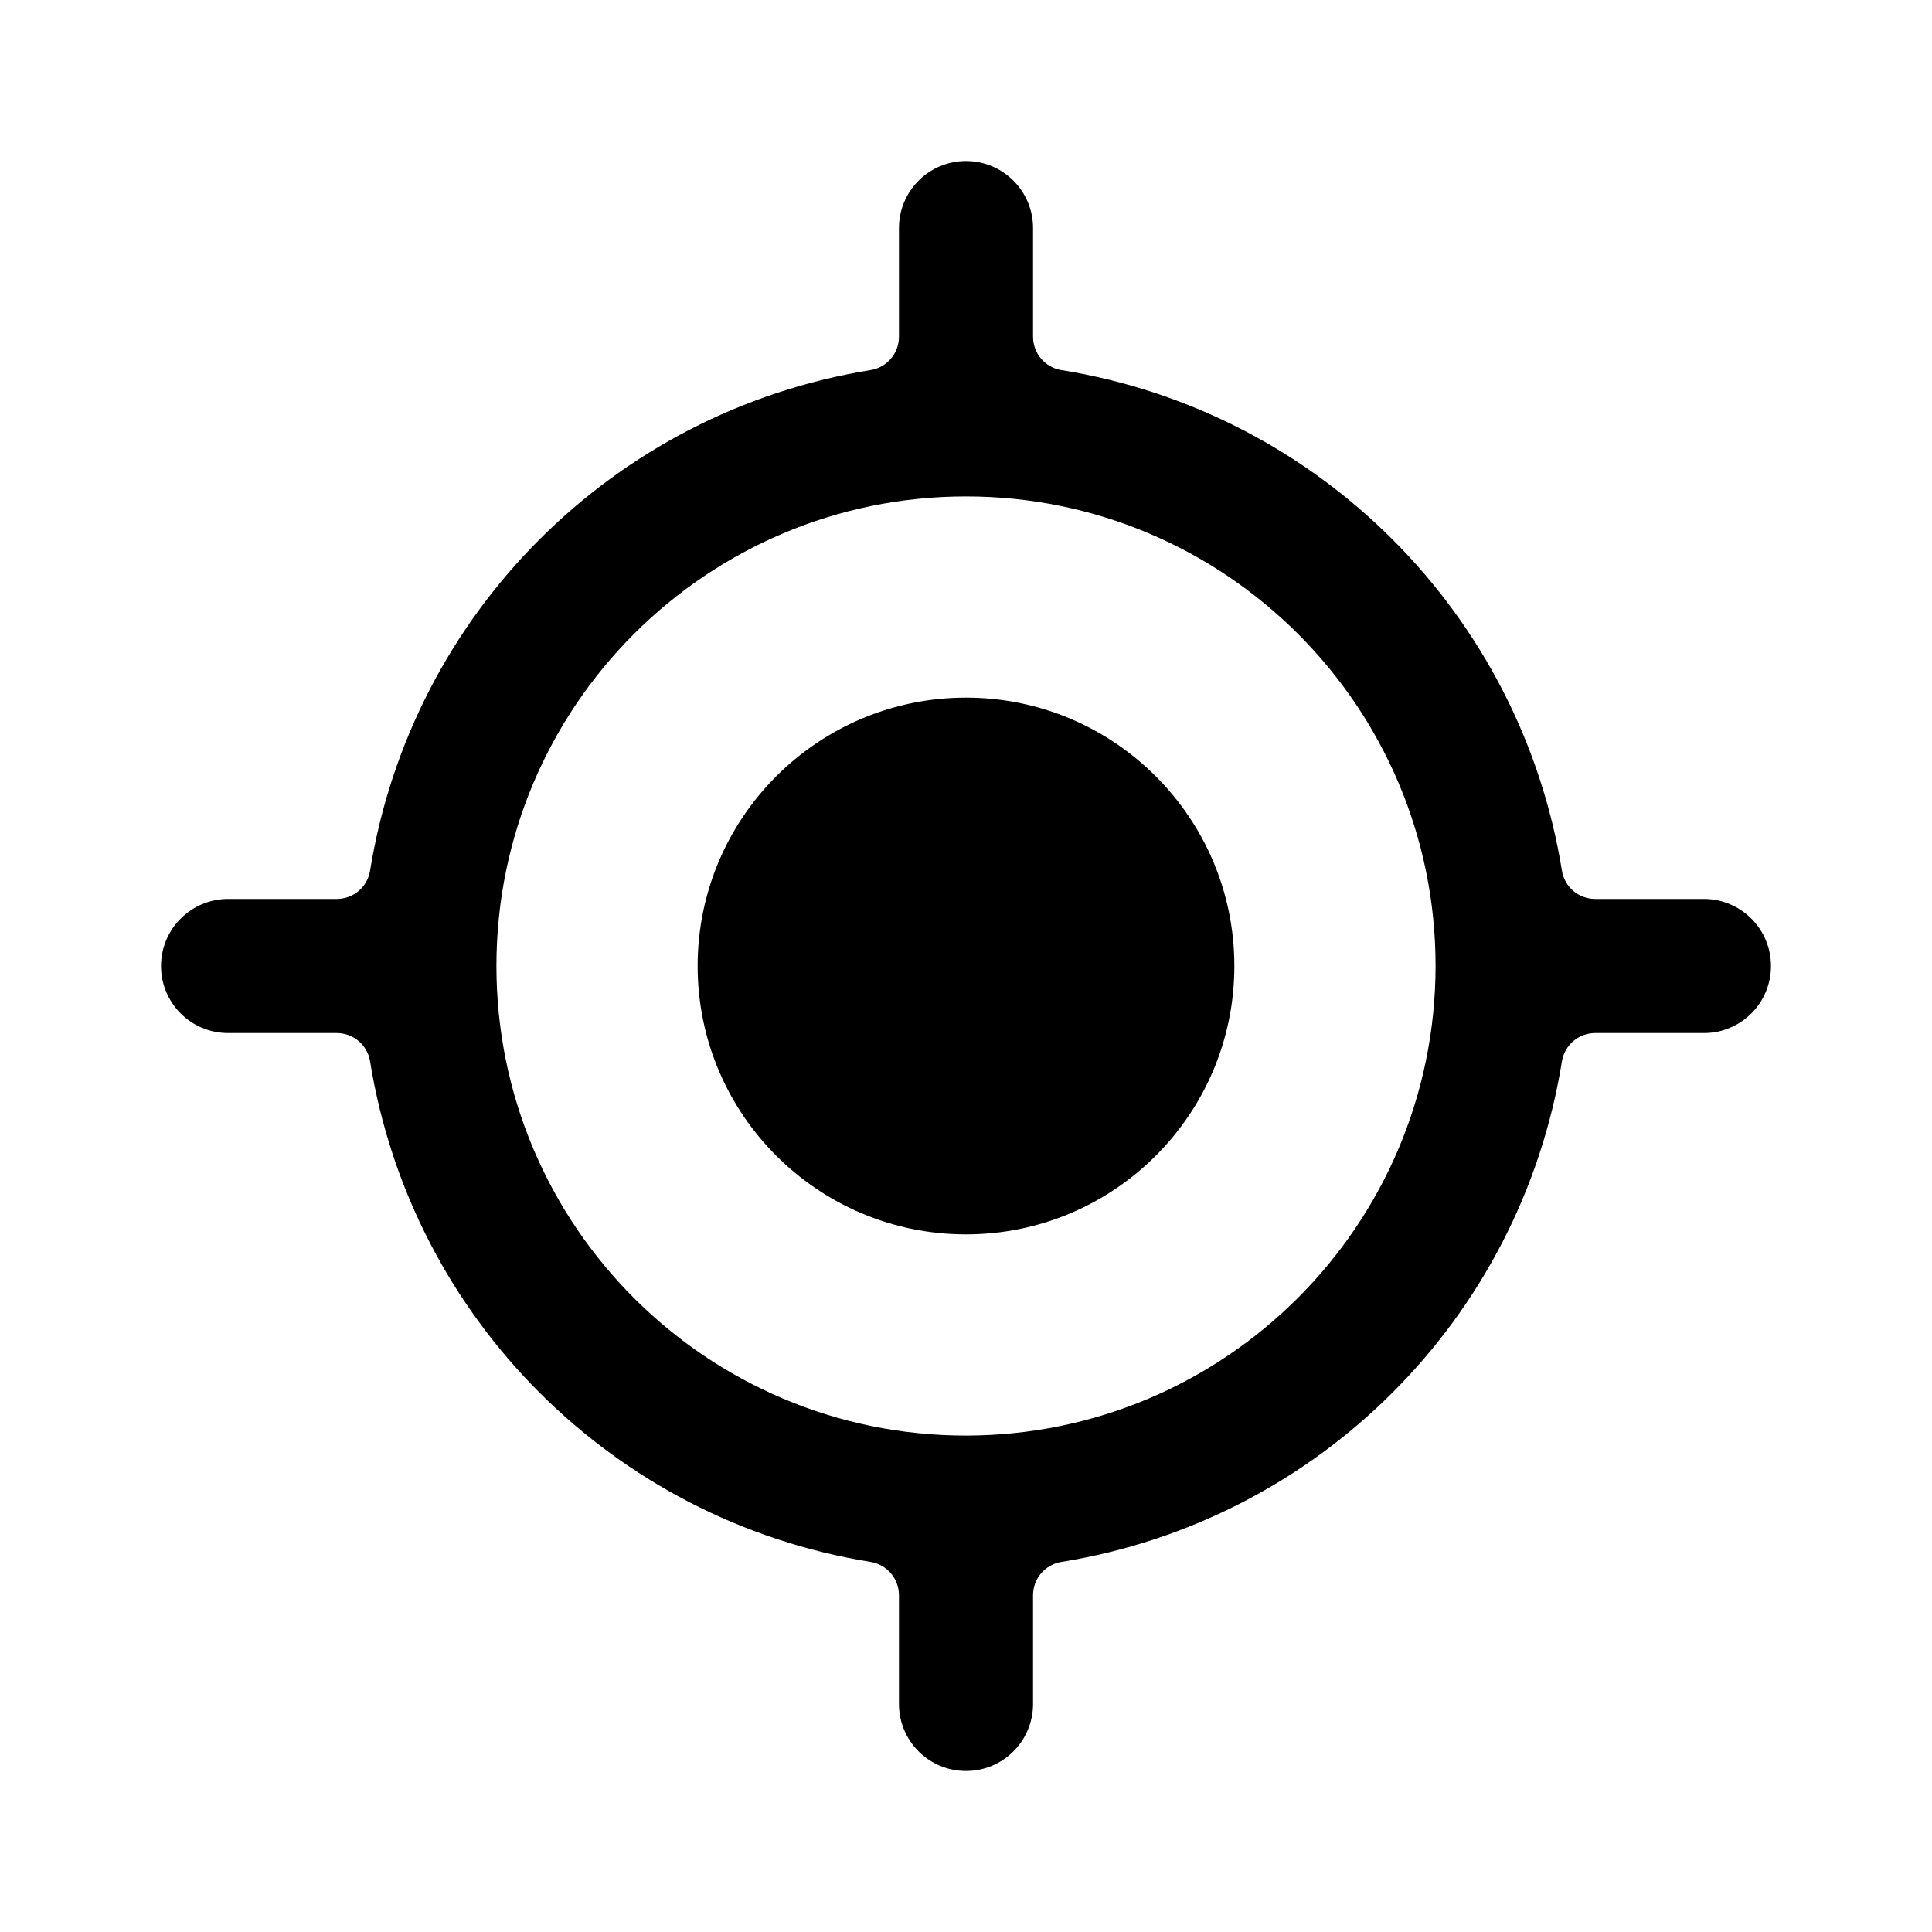 <!-- character:0:1467 -->
  <svg width="20" height="20" viewBox="0 0 20 20"  xmlns="http://www.w3.org/2000/svg">
<path   d="M17.639 9.306H16.512C16.341 9.305 16.196 9.182 16.169 9.013C15.739 6.35 13.651 4.261 10.987 3.831C10.819 3.804 10.695 3.659 10.694 3.488V2.361C10.694 1.978 10.384 1.667 10 1.667C9.616 1.667 9.306 1.978 9.306 2.361V3.488C9.305 3.659 9.181 3.804 9.013 3.831C6.349 4.261 4.261 6.35 3.831 9.013C3.804 9.182 3.659 9.305 3.488 9.306H2.361C1.978 9.306 1.667 9.617 1.667 10C1.667 10.384 1.978 10.694 2.361 10.694H3.488C3.659 10.695 3.804 10.819 3.831 10.987C4.261 13.651 6.349 15.739 9.013 16.169C9.181 16.196 9.305 16.341 9.306 16.512V17.639C9.306 18.023 9.616 18.333 10 18.333C10.384 18.333 10.694 18.023 10.694 17.639V16.512C10.695 16.341 10.819 16.196 10.987 16.169C13.651 15.739 15.739 13.651 16.169 10.987C16.196 10.819 16.341 10.695 16.512 10.694H17.639C18.022 10.694 18.333 10.384 18.333 10C18.333 9.617 18.022 9.306 17.639 9.306ZM10 14.861C7.315 14.861 5.139 12.685 5.139 10C5.139 7.315 7.315 5.139 10 5.139C12.685 5.139 14.861 7.315 14.861 10C14.858 12.684 12.684 14.858 10 14.861ZM12.778 10C12.778 11.534 11.534 12.778 10 12.778C8.466 12.778 7.222 11.534 7.222 10C7.222 8.466 8.466 7.222 10 7.222C11.534 7.222 12.778 8.466 12.778 10Z" />
</svg>